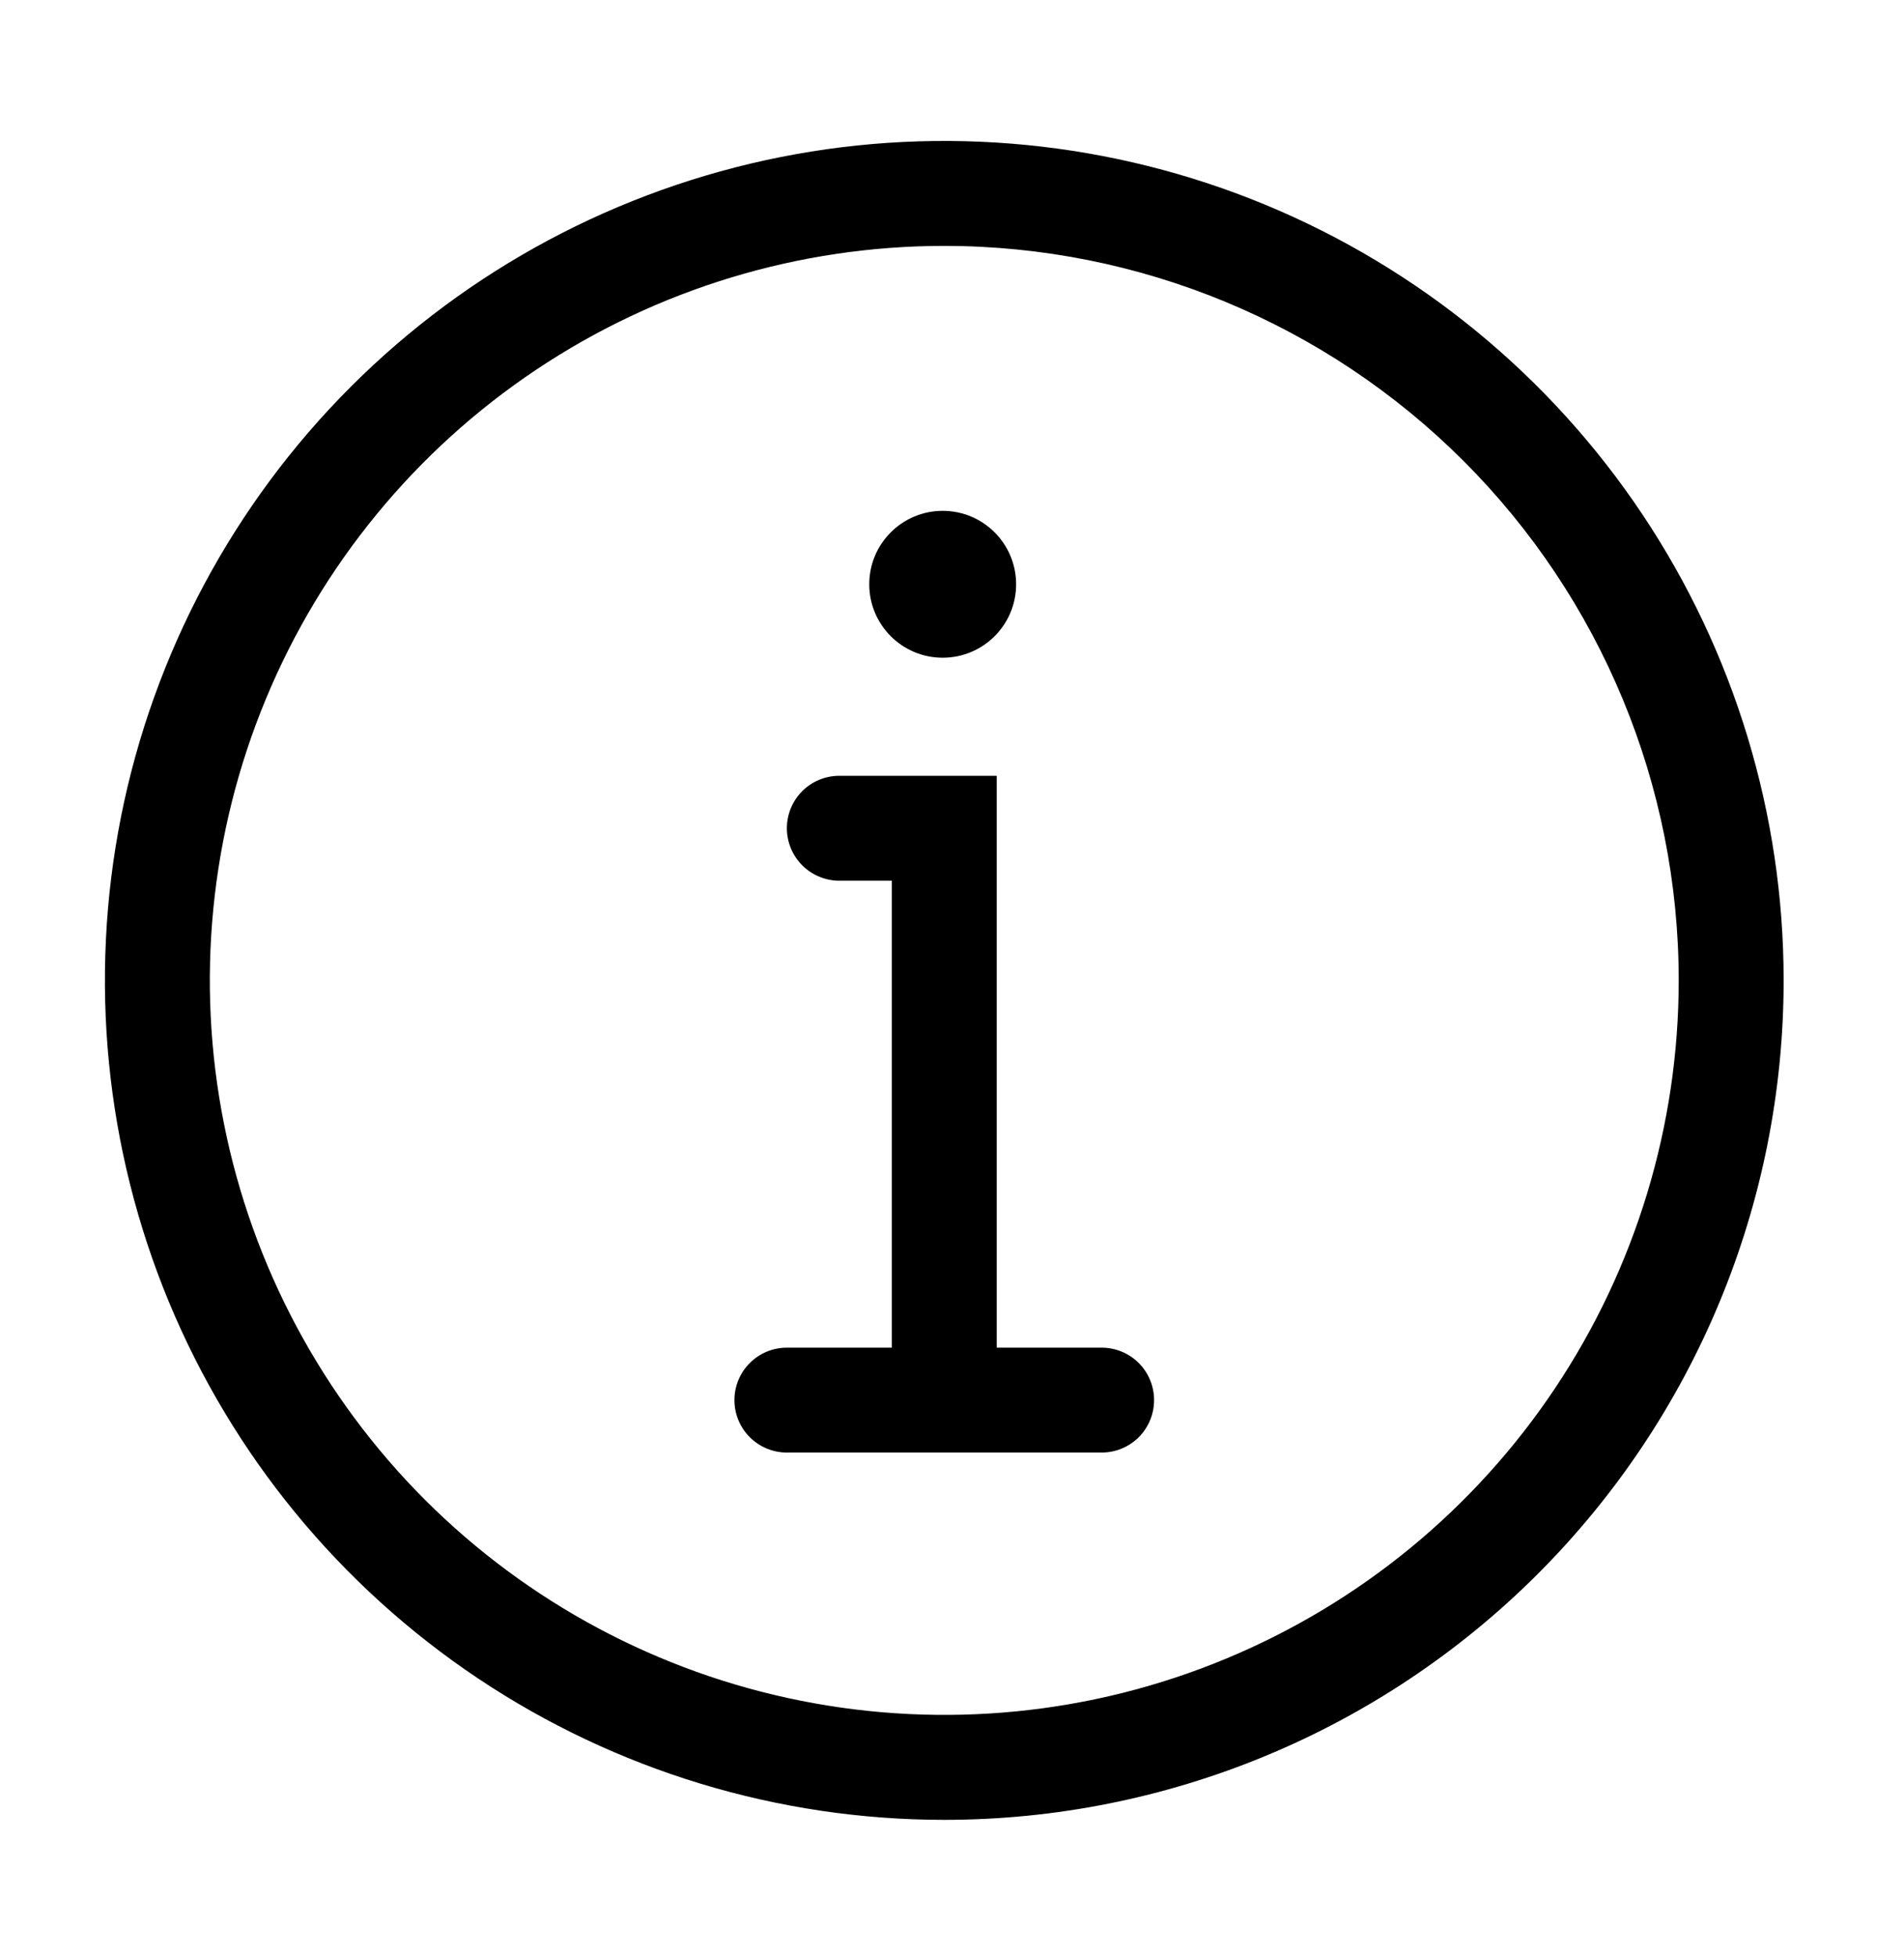 <svg width="37" height="38" viewBox="0 0 37 38" fill="none" xmlns="http://www.w3.org/2000/svg">
<path d="M18.319 12.78C19.108 12.78 19.746 12.141 19.746 11.353C19.746 10.565 19.108 9.926 18.319 9.926C17.531 9.926 16.892 10.565 16.892 11.353C16.892 12.141 17.531 12.78 18.319 12.78Z" fill="black"/>
<path d="M21.408 26.186H19.369V15.074H16.311C16.041 15.074 15.781 15.181 15.59 15.372C15.399 15.563 15.291 15.823 15.291 16.093C15.291 16.363 15.399 16.623 15.59 16.814C15.781 17.005 16.041 17.113 16.311 17.113H17.33V26.186H15.291C15.021 26.186 14.762 26.293 14.571 26.484C14.379 26.675 14.272 26.935 14.272 27.205C14.272 27.475 14.379 27.735 14.571 27.926C14.762 28.117 15.021 28.224 15.291 28.224H21.408C21.678 28.224 21.938 28.117 22.129 27.926C22.32 27.735 22.427 27.475 22.427 27.205C22.427 26.935 22.32 26.675 22.129 26.484C21.938 26.293 21.678 26.186 21.408 26.186Z" fill="black"/>
<path d="M18.35 35.361C15.124 35.361 11.97 34.404 9.288 32.612C6.606 30.819 4.515 28.272 3.28 25.292C2.046 22.311 1.723 19.032 2.352 15.868C2.982 12.704 4.535 9.797 6.816 7.516C9.097 5.235 12.004 3.682 15.168 3.052C18.332 2.423 21.611 2.746 24.592 3.98C27.572 5.215 30.119 7.306 31.912 9.988C33.704 12.67 34.661 15.824 34.661 19.05C34.661 23.376 32.942 27.524 29.883 30.583C26.824 33.642 22.676 35.361 18.35 35.361ZM18.35 4.778C15.527 4.778 12.768 5.615 10.421 7.183C8.074 8.751 6.244 10.98 5.164 13.588C4.084 16.196 3.801 19.066 4.352 21.834C4.903 24.602 6.262 27.145 8.258 29.142C10.254 31.137 12.797 32.497 15.565 33.047C18.334 33.598 21.204 33.316 23.811 32.235C26.419 31.155 28.648 29.326 30.216 26.979C31.785 24.632 32.622 21.872 32.622 19.05C32.622 15.264 31.118 11.634 28.442 8.958C25.765 6.281 22.135 4.778 18.35 4.778Z" fill="black"/>
</svg>
